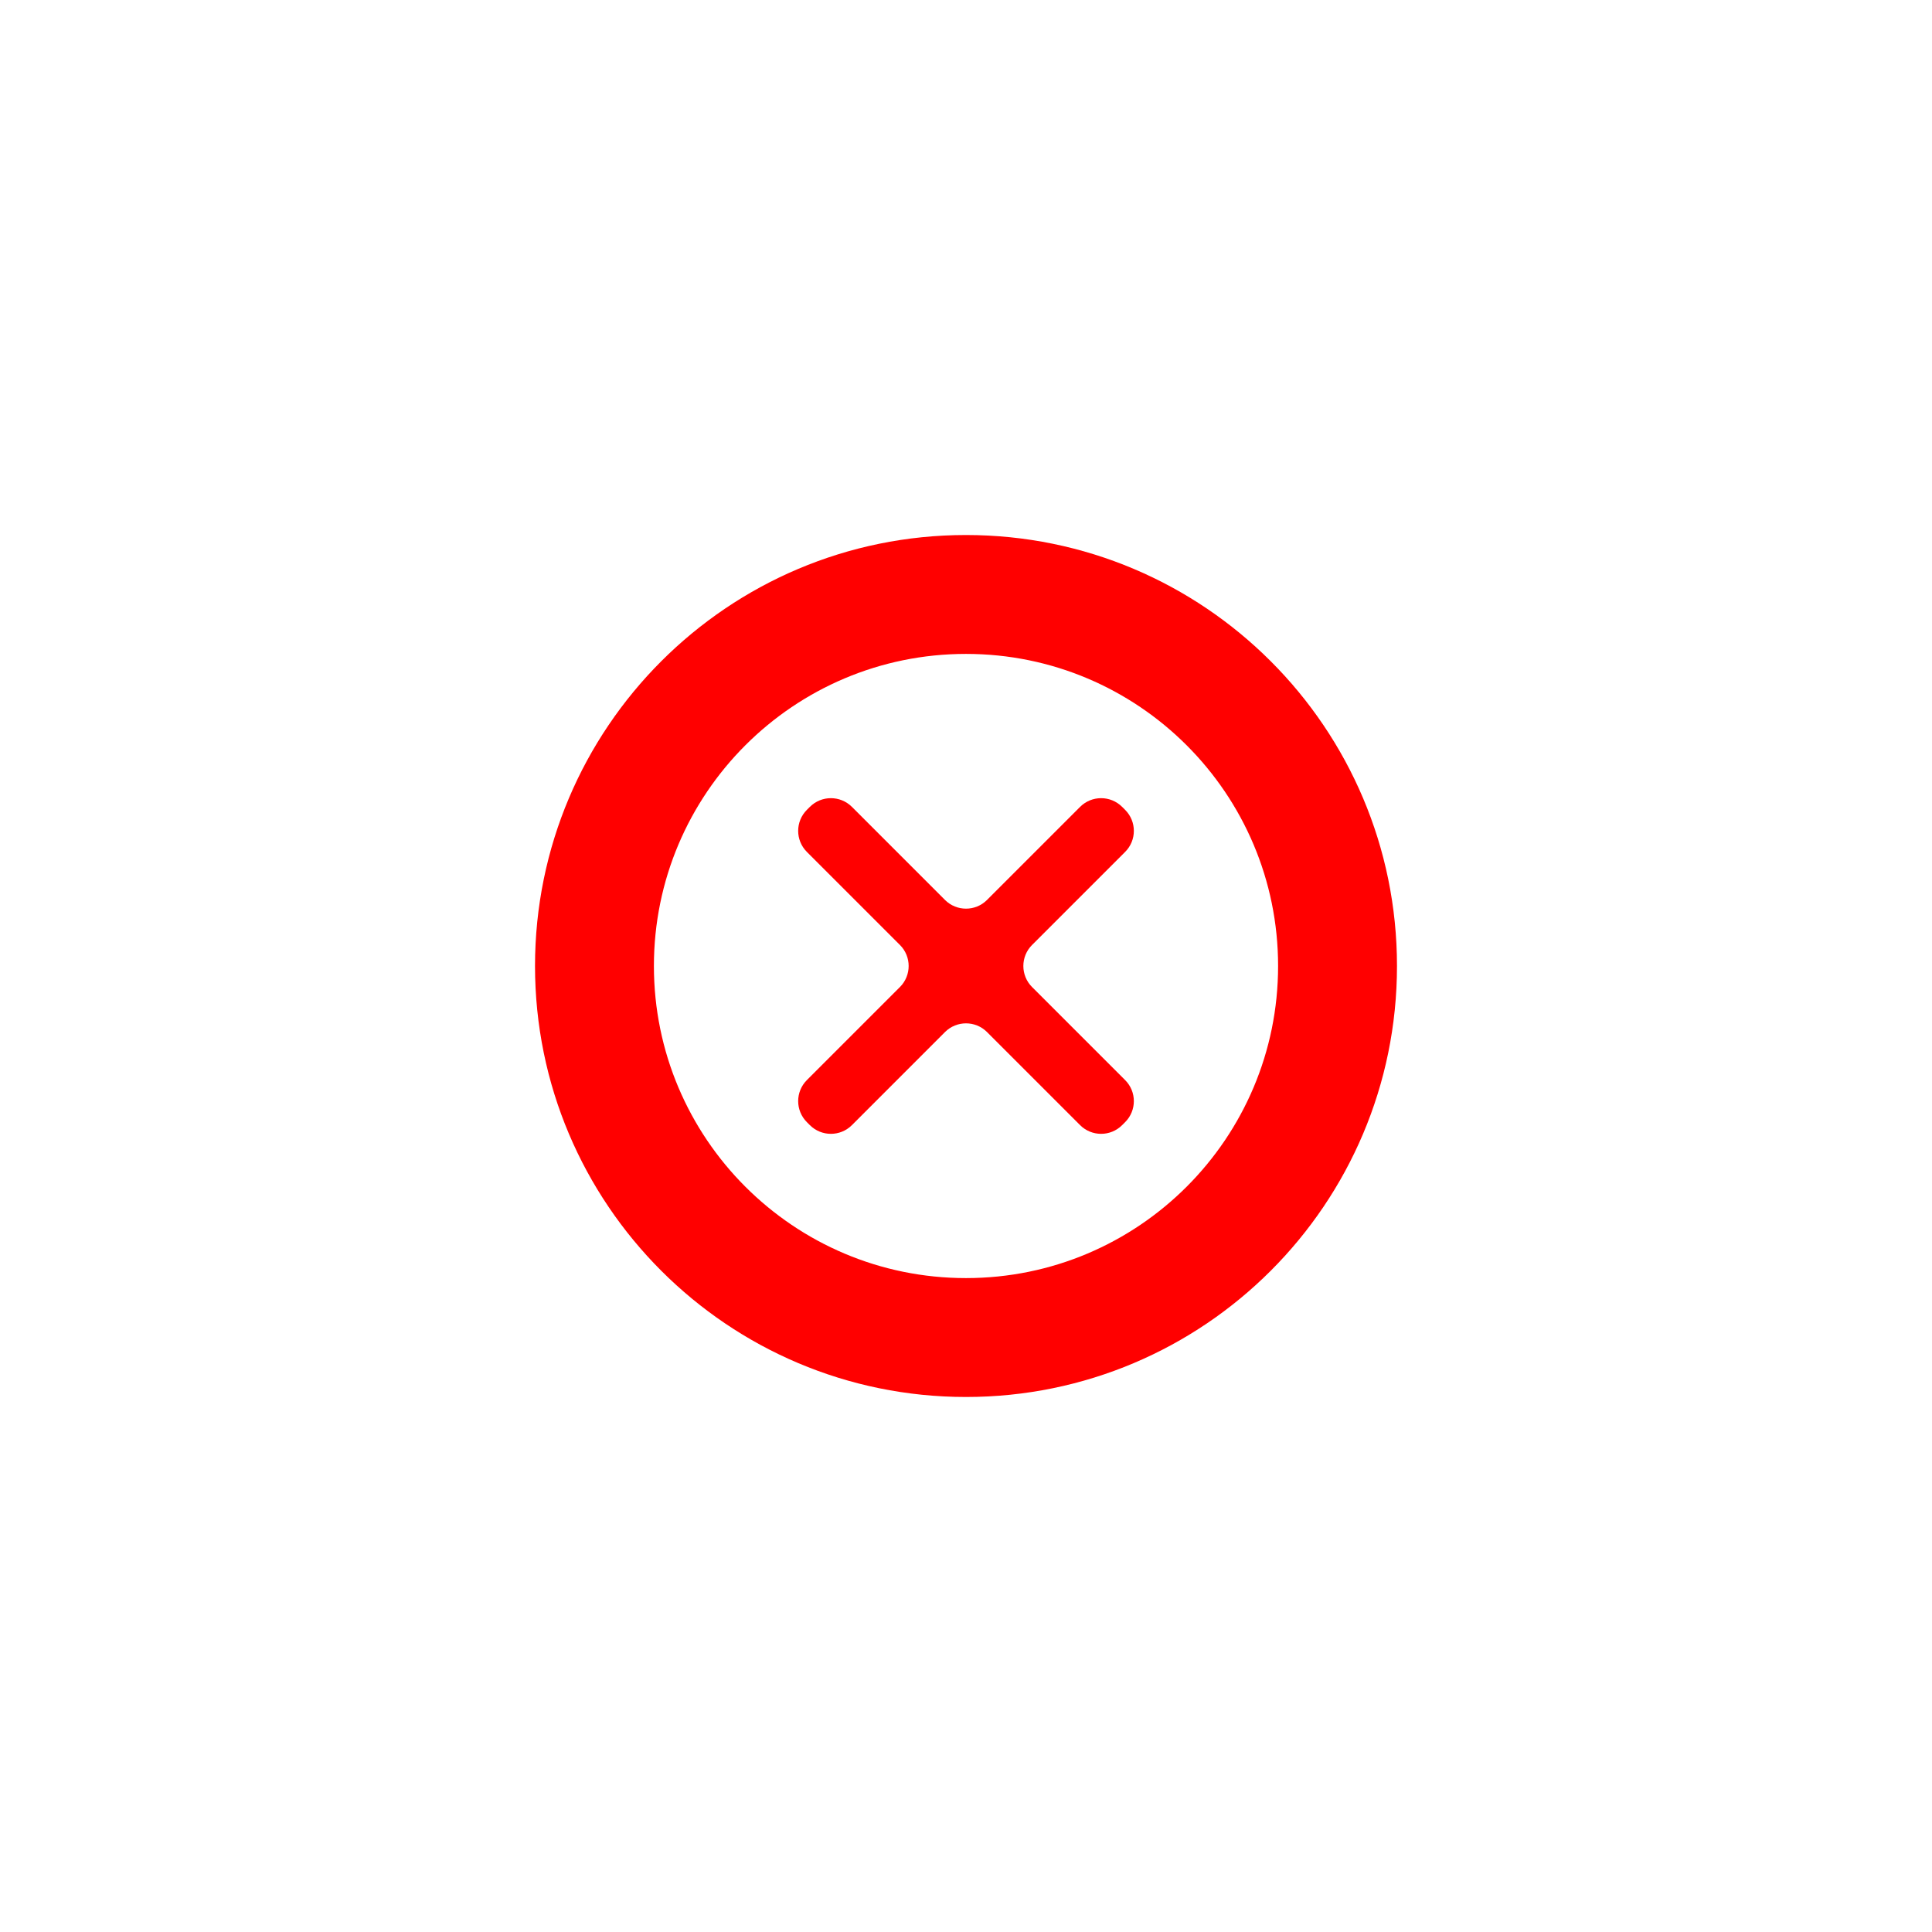 <svg width="65" height="65" viewBox="0 0 65 65" fill="none" xmlns="http://www.w3.org/2000/svg">
<g filter="url(#filter0_d_430_10184)">
<path d="M37.854 23.247C38.245 23.638 38.245 24.271 37.854 24.661L34.722 27.793C34.332 28.183 34.332 28.817 34.722 29.207L37.854 32.339C38.245 32.729 38.245 33.362 37.854 33.753L37.753 33.854C37.362 34.244 36.729 34.244 36.339 33.854L33.207 30.722C32.817 30.332 32.184 30.332 31.793 30.722L28.662 33.854C28.271 34.244 27.638 34.244 27.247 33.854L27.146 33.753C26.756 33.362 26.756 32.729 27.146 32.339L30.278 29.207C30.668 28.817 30.668 28.183 30.278 27.793L27.146 24.661C26.756 24.271 26.756 23.638 27.146 23.247L27.247 23.146C27.638 22.756 28.271 22.756 28.662 23.146L31.793 26.278C32.184 26.668 32.817 26.668 33.207 26.278L36.339 23.146C36.729 22.756 37.362 22.756 37.753 23.146L37.854 23.247Z" fill="#FF0000"/>
<path d="M32.5 39C26.701 39 22 34.299 22 28.5H18C18 36.508 24.492 43 32.5 43V39ZM43 28.5C43 34.299 38.299 39 32.5 39V43C40.508 43 47 36.508 47 28.5H43ZM32.5 18C38.299 18 43 22.701 43 28.5H47C47 20.492 40.508 14 32.5 14V18ZM32.5 14C24.492 14 18 20.492 18 28.5H22C22 22.701 26.701 18 32.5 18V14Z" fill="#FF0000"/>
</g>
<defs>
<filter id="filter0_d_430_10184" x="0" y="0" width="65" height="65" filterUnits="userSpaceOnUse" color-interpolation-filters="sRGB">
<feFlood flood-opacity="0" result="BackgroundImageFix"/>
<feColorMatrix in="SourceAlpha" type="matrix" values="0 0 0 0 0 0 0 0 0 0 0 0 0 0 0 0 0 0 127 0" result="hardAlpha"/>
<feOffset dy="4"/>
<feGaussianBlur stdDeviation="10"/>
<feComposite in2="hardAlpha" operator="out"/>
<feColorMatrix type="matrix" values="0 0 0 0 0 0 0 0 0 0 0 0 0 0 0 0 0 0 0.12 0"/>
<feBlend mode="normal" in2="BackgroundImageFix" result="effect1_dropShadow_430_10184"/>
<feBlend mode="normal" in="SourceGraphic" in2="effect1_dropShadow_430_10184" result="shape"/>
</filter>
</defs>
</svg>
